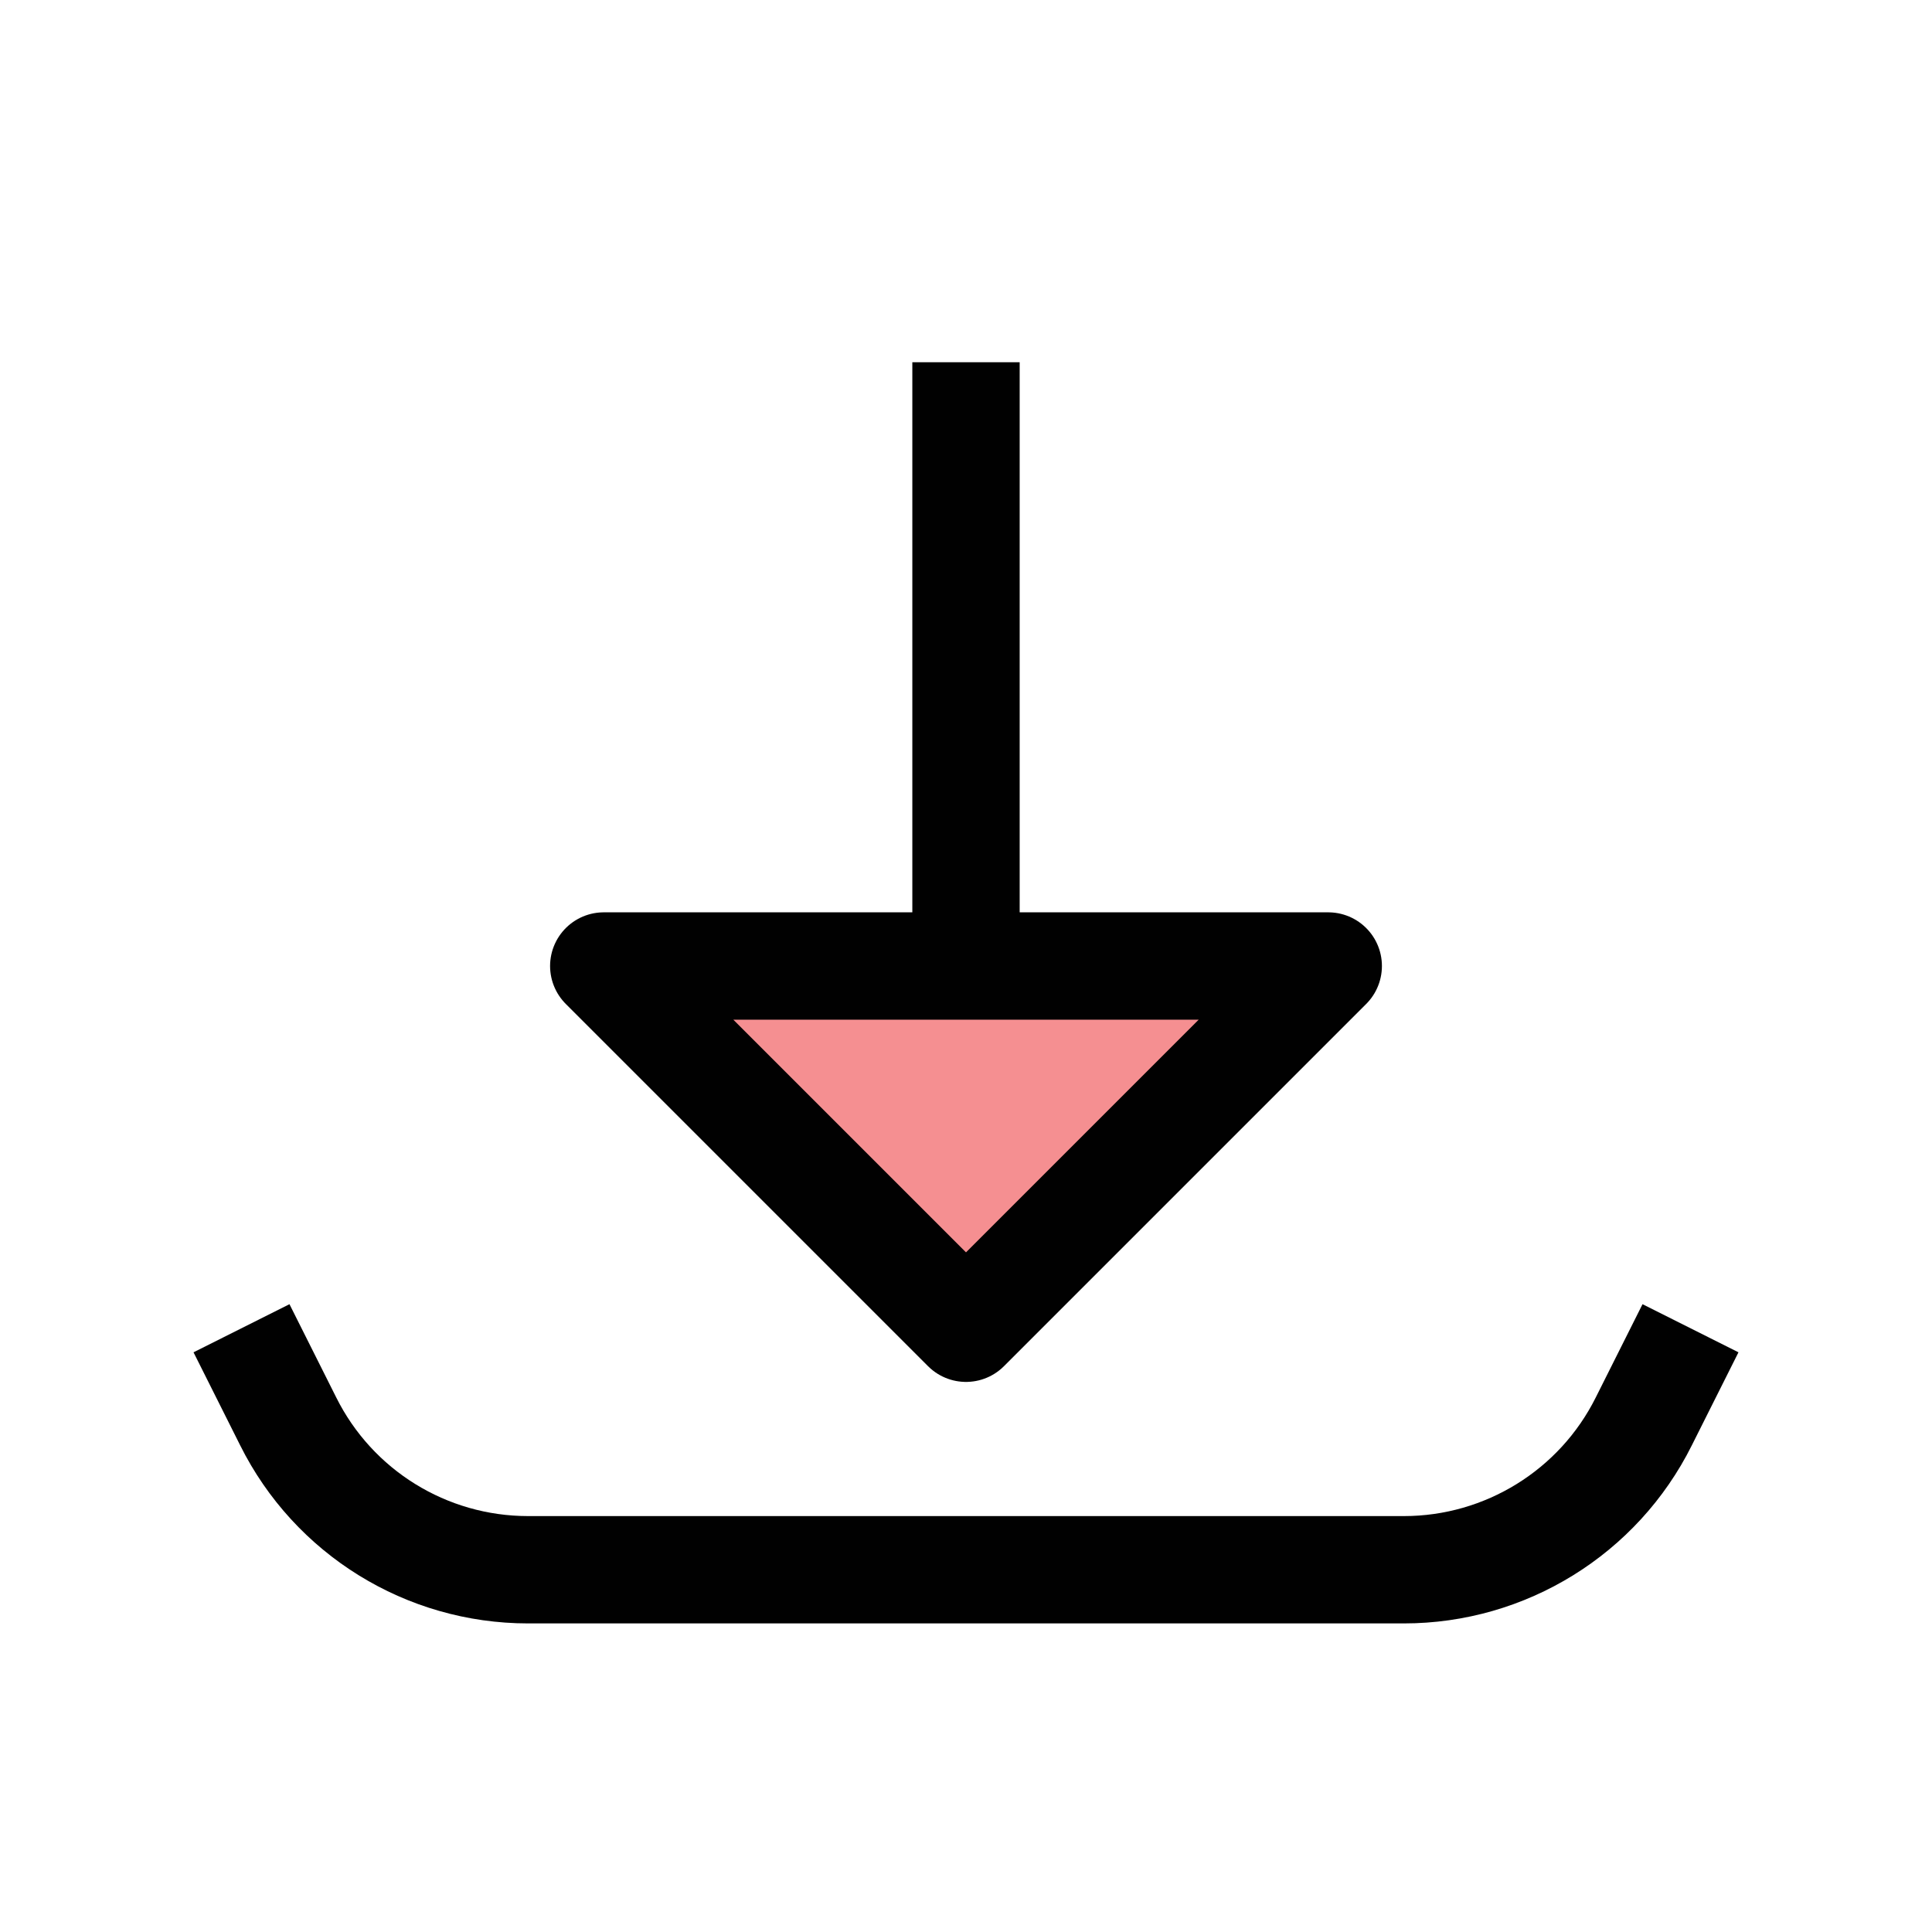 <?xml version="1.0" encoding="UTF-8"?>
<svg id="arrow-headed-download" xmlns="http://www.w3.org/2000/svg" viewBox="0 0 72 72">
  <polygon points="49.5 36 36 49.5 22.5 36 49.5 36" style="fill: #ed2024; opacity: .5; stroke-width: 0px;"/>
  <polygon points="49.5 36 36 49.5 22.5 36 49.5 36" style="fill: none; stroke: #010101; stroke-linejoin: round; stroke-width: 4px;"/>
  <line x1="36" y1="13.5" x2="36" y2="36" style="fill: none; stroke: #010101; stroke-linejoin: round; stroke-width: 4px;"/>
  <path d="M63,49.5l-1.74,3.47c-1.69,3.39-5.16,5.53-8.94,5.53H19.68c-3.79,0-7.25-2.14-8.94-5.53l-1.74-3.47" style="fill: none; stroke: #010101; stroke-linejoin: round; stroke-width: 4px;"/>
</svg>
